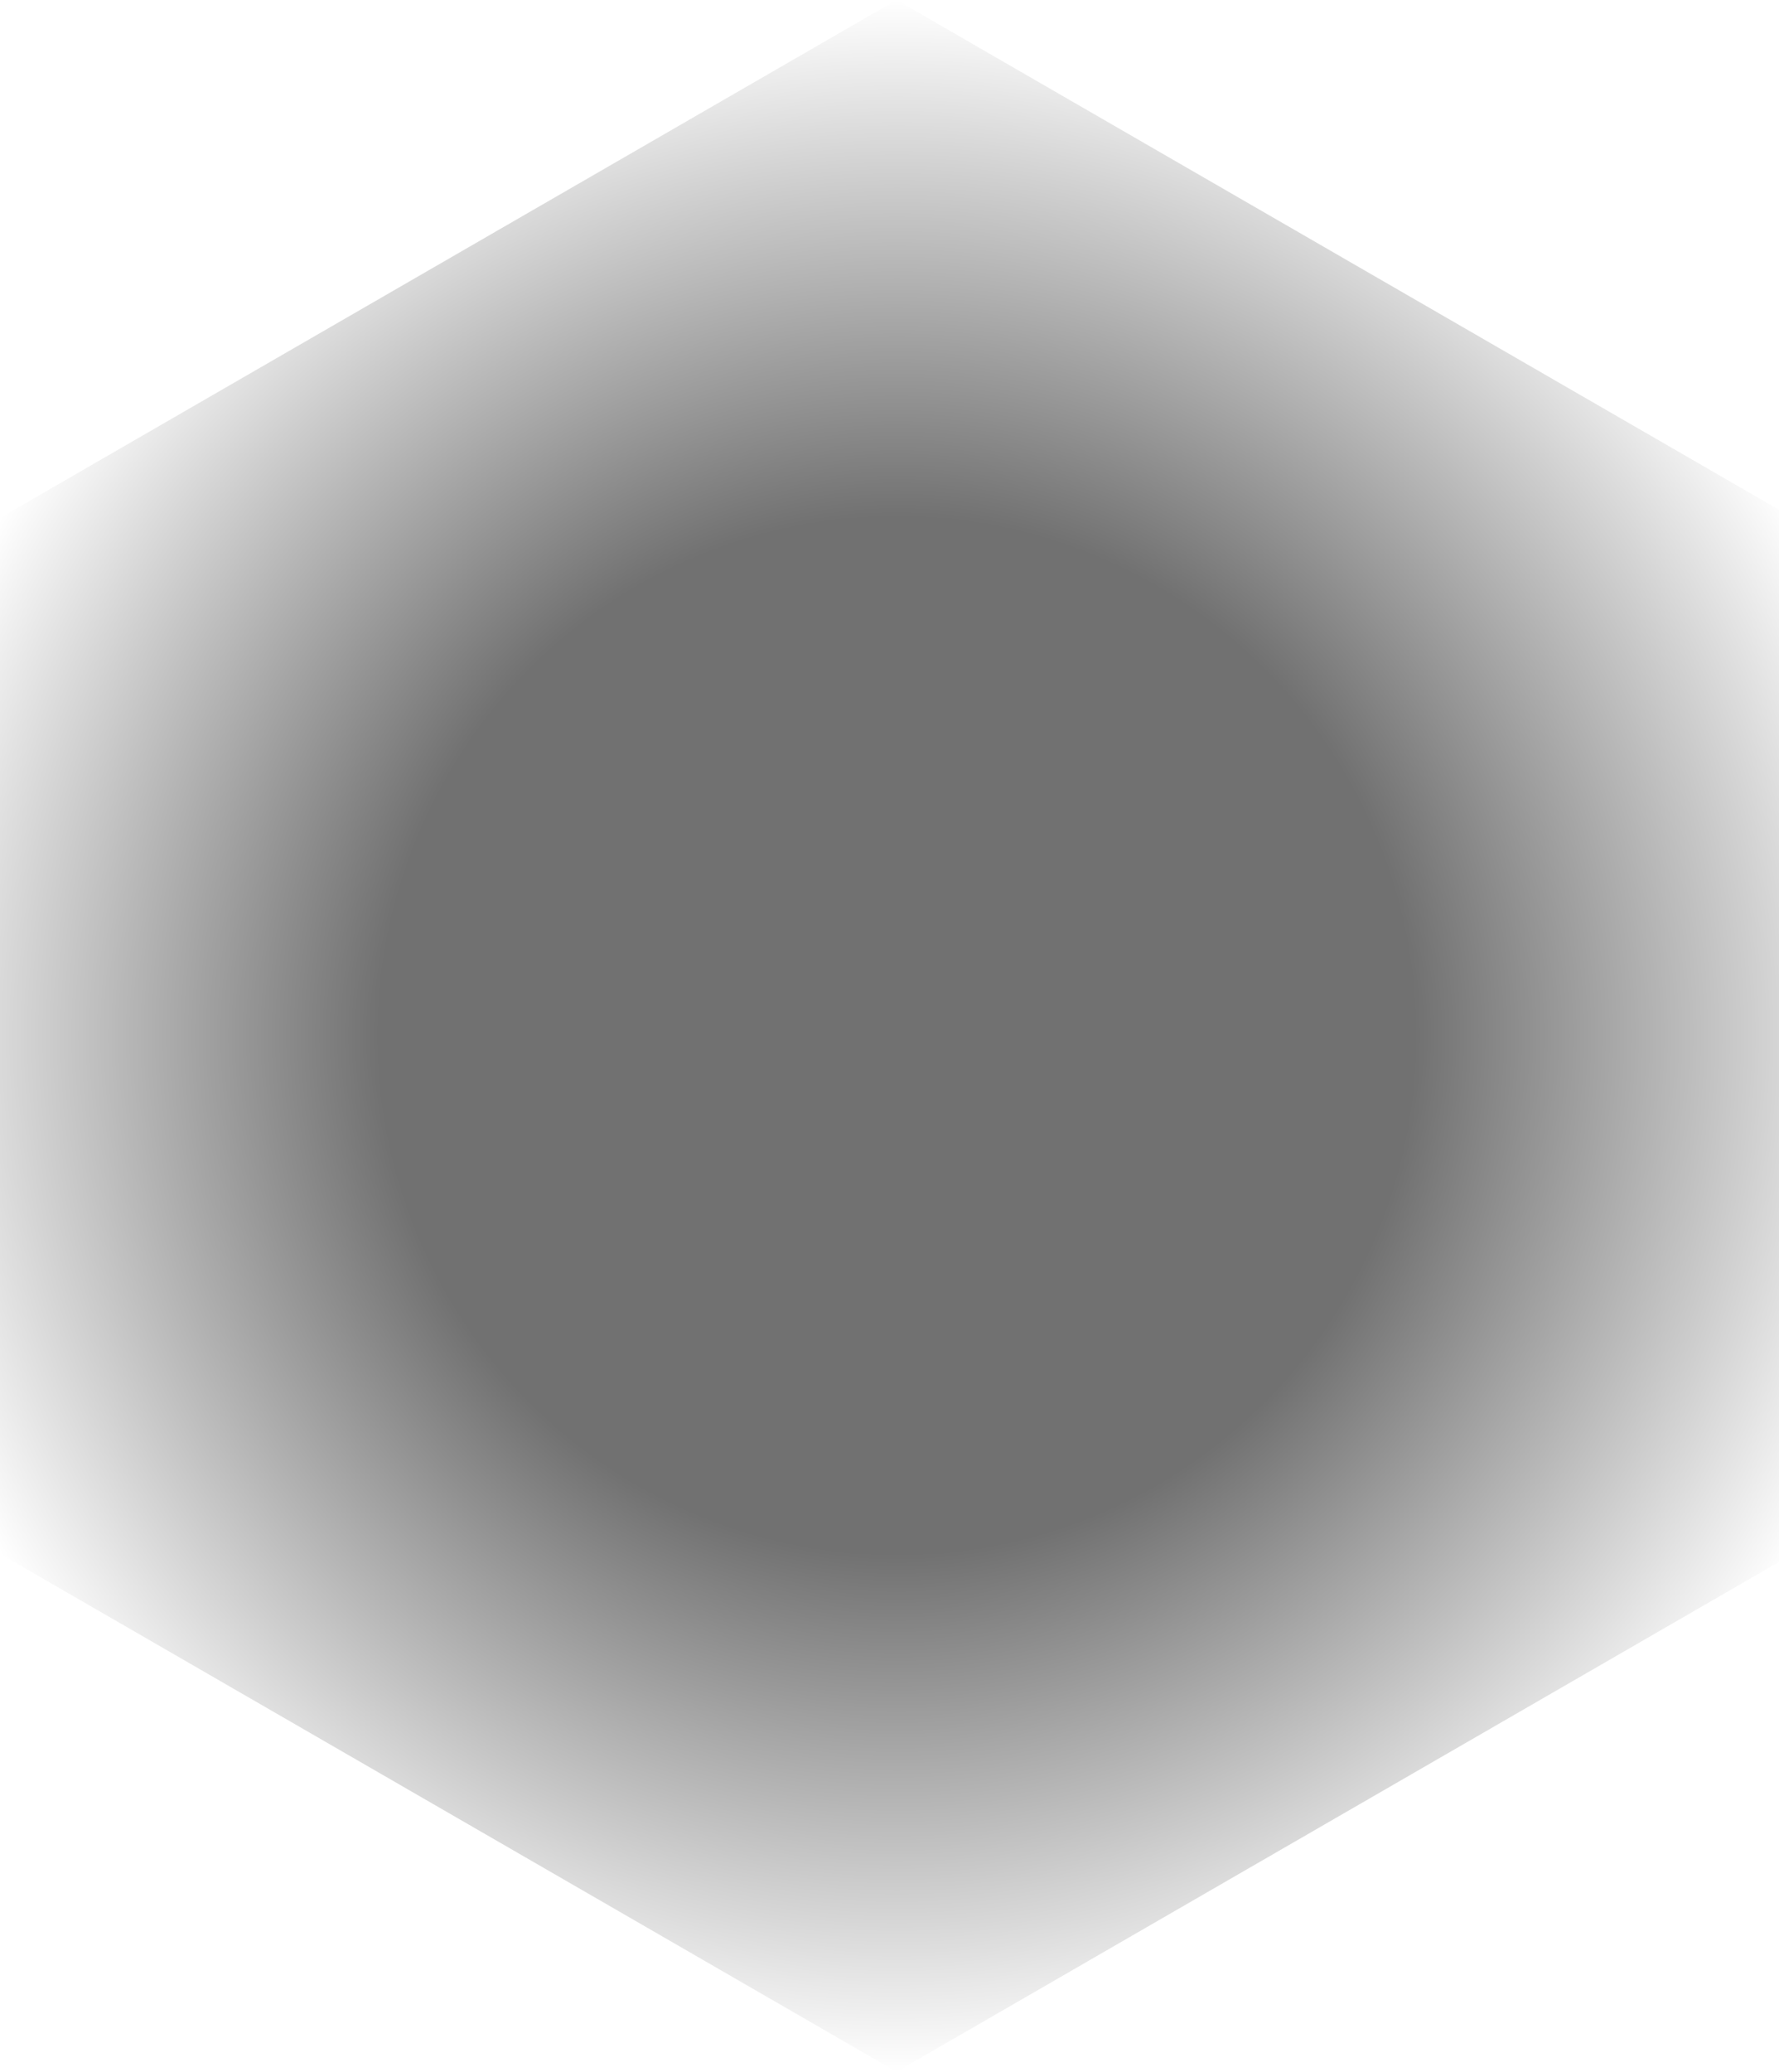 <?xml version="1.0" encoding="UTF-8" standalone="no"?>
<!-- Created with Inkscape (http://www.inkscape.org/) -->

<svg
   xmlns:dc="http://purl.org/dc/elements/1.1/"
   xmlns:cc="http://creativecommons.org/ns#"
   xmlns:rdf="http://www.w3.org/1999/02/22-rdf-syntax-ns#"
   xmlns:svg="http://www.w3.org/2000/svg"
   xmlns="http://www.w3.org/2000/svg"
   xmlns:xlink="http://www.w3.org/1999/xlink"
   xmlns:sodipodi="http://sodipodi.sourceforge.net/DTD/sodipodi-0.dtd"
   xmlns:inkscape="http://www.inkscape.org/namespaces/inkscape"
   width="109.98"
   height="128"
   id="svg2"
   version="1.1"
   inkscape:version="0.48.0 r9654"
   sodipodi:docname="base.svg"
   inkscape:export-xdpi="90"
   inkscape:export-ydpi="90">
  <defs
     id="defs4">
    <linearGradient
       id="linearGradient3780">
      <stop
         style="stop-color:#ffffff;stop-opacity:0.557;"
         offset="0"
         id="stop3782" />
      <stop
         style="stop-color:#ffffff;stop-opacity:0.557;"
         offset="0.25"
         id="stop3844" />
      <stop
         style="stop-color:#ffffff;stop-opacity:0;"
         offset="1"
         id="stop3786" />
    </linearGradient>
    <linearGradient
       id="linearGradient3771">
      <stop
         id="stop3773"
         offset="0"
         style="stop-color:#ffffff;stop-opacity:1;" />
      <stop
         style="stop-color:#ffffff;stop-opacity:1;"
         offset="0.273"
         id="stop3781" />
      <stop
         id="stop3775"
         offset="1"
         style="stop-color:#ffffff;stop-opacity:0.336;" />
    </linearGradient>
    <linearGradient
       id="linearGradient3755">
      <stop
         style="stop-color:#666666;stop-opacity:1;"
         offset="0"
         id="stop3757" />
      <stop
         style="stop-color:#666666;stop-opacity:0;"
         offset="1"
         id="stop3759" />
    </linearGradient>
    <radialGradient
       inkscape:collect="always"
       xlink:href="#linearGradient3771"
       id="radialGradient3761"
       cx="172.544"
       cy="113.275"
       fx="172.544"
       fy="113.275"
       r="55.804"
       gradientTransform="matrix(1.008,1.4336111e-8,-1.6690252e-8,1.154,-1.35,-17.54)"
       gradientUnits="userSpaceOnUse" />
    <radialGradient
       inkscape:collect="always"
       xlink:href="#linearGradient3780"
       id="radialGradient3778"
       cx="55.426"
       cy="64"
       fx="55.426"
       fy="64"
       r="55.426"
       gradientTransform="matrix(1,0.577,-0.577,1,36.95,-32)"
       gradientUnits="userSpaceOnUse" />
    <radialGradient
       inkscape:collect="always"
       xlink:href="#linearGradient3780-0"
       id="radialGradient3778-5"
       cx="55.426"
       cy="64"
       fx="55.426"
       fy="64"
       r="55.426"
       gradientTransform="matrix(1,0.577,-0.577,1,36.95,-32)"
       gradientUnits="userSpaceOnUse" />
    <linearGradient
       id="linearGradient3780-0">
      <stop
         style="stop-color:#000000;stop-opacity:0.557;"
         offset="0"
         id="stop3782-5" />
      <stop
         id="stop3784-2"
         offset="0.5"
         style="stop-color:#000000;stop-opacity:0.557;" />
      <stop
         style="stop-color:#000000;stop-opacity:0;"
         offset="1"
         id="stop3786-5" />
    </linearGradient>
    <radialGradient
       r="55.426"
       fy="64"
       fx="55.426"
       cy="64"
       cx="55.426"
       gradientTransform="matrix(1,0.577,-0.577,1,36.95,-32)"
       gradientUnits="userSpaceOnUse"
       id="radialGradient3804"
       xlink:href="#linearGradient3780-0"
       inkscape:collect="always" />
    <radialGradient
       inkscape:collect="always"
       xlink:href="#linearGradient3780-7"
       id="radialGradient3778-4"
       cx="55.426"
       cy="64"
       fx="55.426"
       fy="64"
       r="55.426"
       gradientTransform="matrix(1,0.577,-0.577,1,36.95,-32)"
       gradientUnits="userSpaceOnUse" />
    <linearGradient
       id="linearGradient3780-7">
      <stop
         style="stop-color:#000000;stop-opacity:0.557;"
         offset="0"
         id="stop3782-6" />
      <stop
         id="stop3784-6"
         offset="0.5"
         style="stop-color:#000000;stop-opacity:0.557;" />
      <stop
         style="stop-color:#000000;stop-opacity:0;"
         offset="1"
         id="stop3786-3" />
    </linearGradient>
    <radialGradient
       r="55.426"
       fy="64"
       fx="55.426"
       cy="64"
       cx="55.426"
       gradientTransform="matrix(1,0.577,-0.577,1,36.95,-32)"
       gradientUnits="userSpaceOnUse"
       id="radialGradient3804-0"
       xlink:href="#linearGradient3780-7"
       inkscape:collect="always" />
    <radialGradient
       inkscape:collect="always"
       xlink:href="#linearGradient3780-8"
       id="radialGradient3778-1"
       cx="55.426"
       cy="64"
       fx="55.426"
       fy="64"
       r="55.426"
       gradientTransform="matrix(1,0.577,-0.577,1,36.95,-32)"
       gradientUnits="userSpaceOnUse" />
    <linearGradient
       id="linearGradient3780-8">
      <stop
         style="stop-color:#ddff0d;stop-opacity:0.557;"
         offset="0"
         id="stop3782-2" />
      <stop
         style="stop-color:#ddff0d;stop-opacity:0.557;"
         offset="0.5"
         id="stop3844-9" />
      <stop
         style="stop-color:#ddff0d;stop-opacity:0;"
         offset="1"
         id="stop3786-6" />
    </linearGradient>
    <radialGradient
       r="55.426"
       fy="64"
       fx="55.426"
       cy="64"
       cx="55.426"
       gradientTransform="matrix(1,0.577,-0.577,1,36.95,-32)"
       gradientUnits="userSpaceOnUse"
       id="radialGradient3862"
       xlink:href="#linearGradient3780-8"
       inkscape:collect="always" />
    <radialGradient
       inkscape:collect="always"
       xlink:href="#linearGradient3780-4"
       id="radialGradient3778-6"
       cx="55.426"
       cy="64"
       fx="55.426"
       fy="64"
       r="55.426"
       gradientTransform="matrix(1,0.577,-0.577,1,36.95,-32)"
       gradientUnits="userSpaceOnUse" />
    <linearGradient
       id="linearGradient3780-4">
      <stop
         style="stop-color:#ddff0d;stop-opacity:0.557;"
         offset="0"
         id="stop3782-9" />
      <stop
         style="stop-color:#ddff0d;stop-opacity:0.557;"
         offset="0.5"
         id="stop3844-8" />
      <stop
         style="stop-color:#ddff0d;stop-opacity:0;"
         offset="1"
         id="stop3786-7" />
    </linearGradient>
    <radialGradient
       r="55.426"
       fy="64"
       fx="55.426"
       cy="64"
       cx="55.426"
       gradientTransform="matrix(1,0.577,-0.577,1,36.95,-32)"
       gradientUnits="userSpaceOnUse"
       id="radialGradient3862-3"
       xlink:href="#linearGradient3780-4"
       inkscape:collect="always" />
    <radialGradient
       r="55.426"
       fy="64"
       fx="55.426"
       cy="64"
       cx="55.426"
       gradientTransform="matrix(1,0.577,-0.577,1,36.95,-32)"
       gradientUnits="userSpaceOnUse"
       id="radialGradient3862-3-0"
       xlink:href="#linearGradient3780-4-8"
       inkscape:collect="always" />
    <linearGradient
       id="linearGradient3780-4-8">
      <stop
         style="stop-color:#ddff0d;stop-opacity:0.557;"
         offset="0"
         id="stop3782-9-9" />
      <stop
         style="stop-color:#ddff0d;stop-opacity:0.557;"
         offset="0.5"
         id="stop3844-8-1" />
      <stop
         style="stop-color:#ddff0d;stop-opacity:0;"
         offset="1"
         id="stop3786-7-0" />
    </linearGradient>
    <radialGradient
       r="55.426"
       fy="64"
       fx="55.426"
       cy="64"
       cx="55.426"
       gradientTransform="matrix(1,0.577,-0.577,1,36.95,-32)"
       gradientUnits="userSpaceOnUse"
       id="radialGradient3918"
       xlink:href="#linearGradient3780-4-8"
       inkscape:collect="always" />
  </defs>
  <sodipodi:namedview
     id="base"
     pagecolor="#ffffff"
     bordercolor="#666666"
     borderopacity="1.0"
     inkscape:pageopacity="0.0"
     inkscape:pageshadow="2"
     inkscape:zoom="0.9899495"
     inkscape:cx="63.422732"
     inkscape:cy="49.447572"
     inkscape:document-units="px"
     inkscape:current-layer="layer1"
     showgrid="true"
     fit-margin-top="0"
     fit-margin-left="0"
     fit-margin-right="0"
     fit-margin-bottom="0"
     inkscape:window-width="1024"
     inkscape:window-height="578"
     inkscape:window-x="-8"
     inkscape:window-y="-8"
     inkscape:window-maximized="1"
     units="px">
    <inkscape:grid
       type="axonomgrid"
       id="grid2994"
       units="px"
       empspacing="2"
       visible="true"
       enabled="true"
       snapvisiblegridlinesonly="true"
       spacingy="16px"
       gridanglex="30"
       gridanglez="30" />
  </sodipodi:namedview>
  <g
     inkscape:label="Layer 1"
     inkscape:groupmode="layer"
     id="layer1"
     transform="translate(-0.012,-924.383)">
    <rect
       style="fill:#25a100;fill-opacity:1;stroke:#000000;stroke-width:0.4;stroke-miterlimit:4;stroke-opacity:1;stroke-dasharray:none;stroke-dashoffset:0"
       id="rect3779"
       width="401.429"
       height="324.286"
       x="-456.842"
       y="840.098" />
    <path
       transform="translate(0.012,924.383)"
       sodipodi:type="star"
       style="fill:url(#radialGradient3804-0);fill-opacity:1;stroke:none"
       id="path2998-9"
       sodipodi:sides="6"
       sodipodi:cx="55.425625"
       sodipodi:cy="64"
       sodipodi:r1="64"
       sodipodi:r2="42.33202"
       sodipodi:arg1="0.52359877"
       sodipodi:arg2="1.0471975"
       inkscape:flatsided="true"
       inkscape:rounded="0"
       inkscape:randomized="0"
       d="M 110.851,96 55.426,128 -8.1564639e-7,96 -1.1739375e-6,32 55.426,0 110.851,32 z" />
  </g>
</svg>
